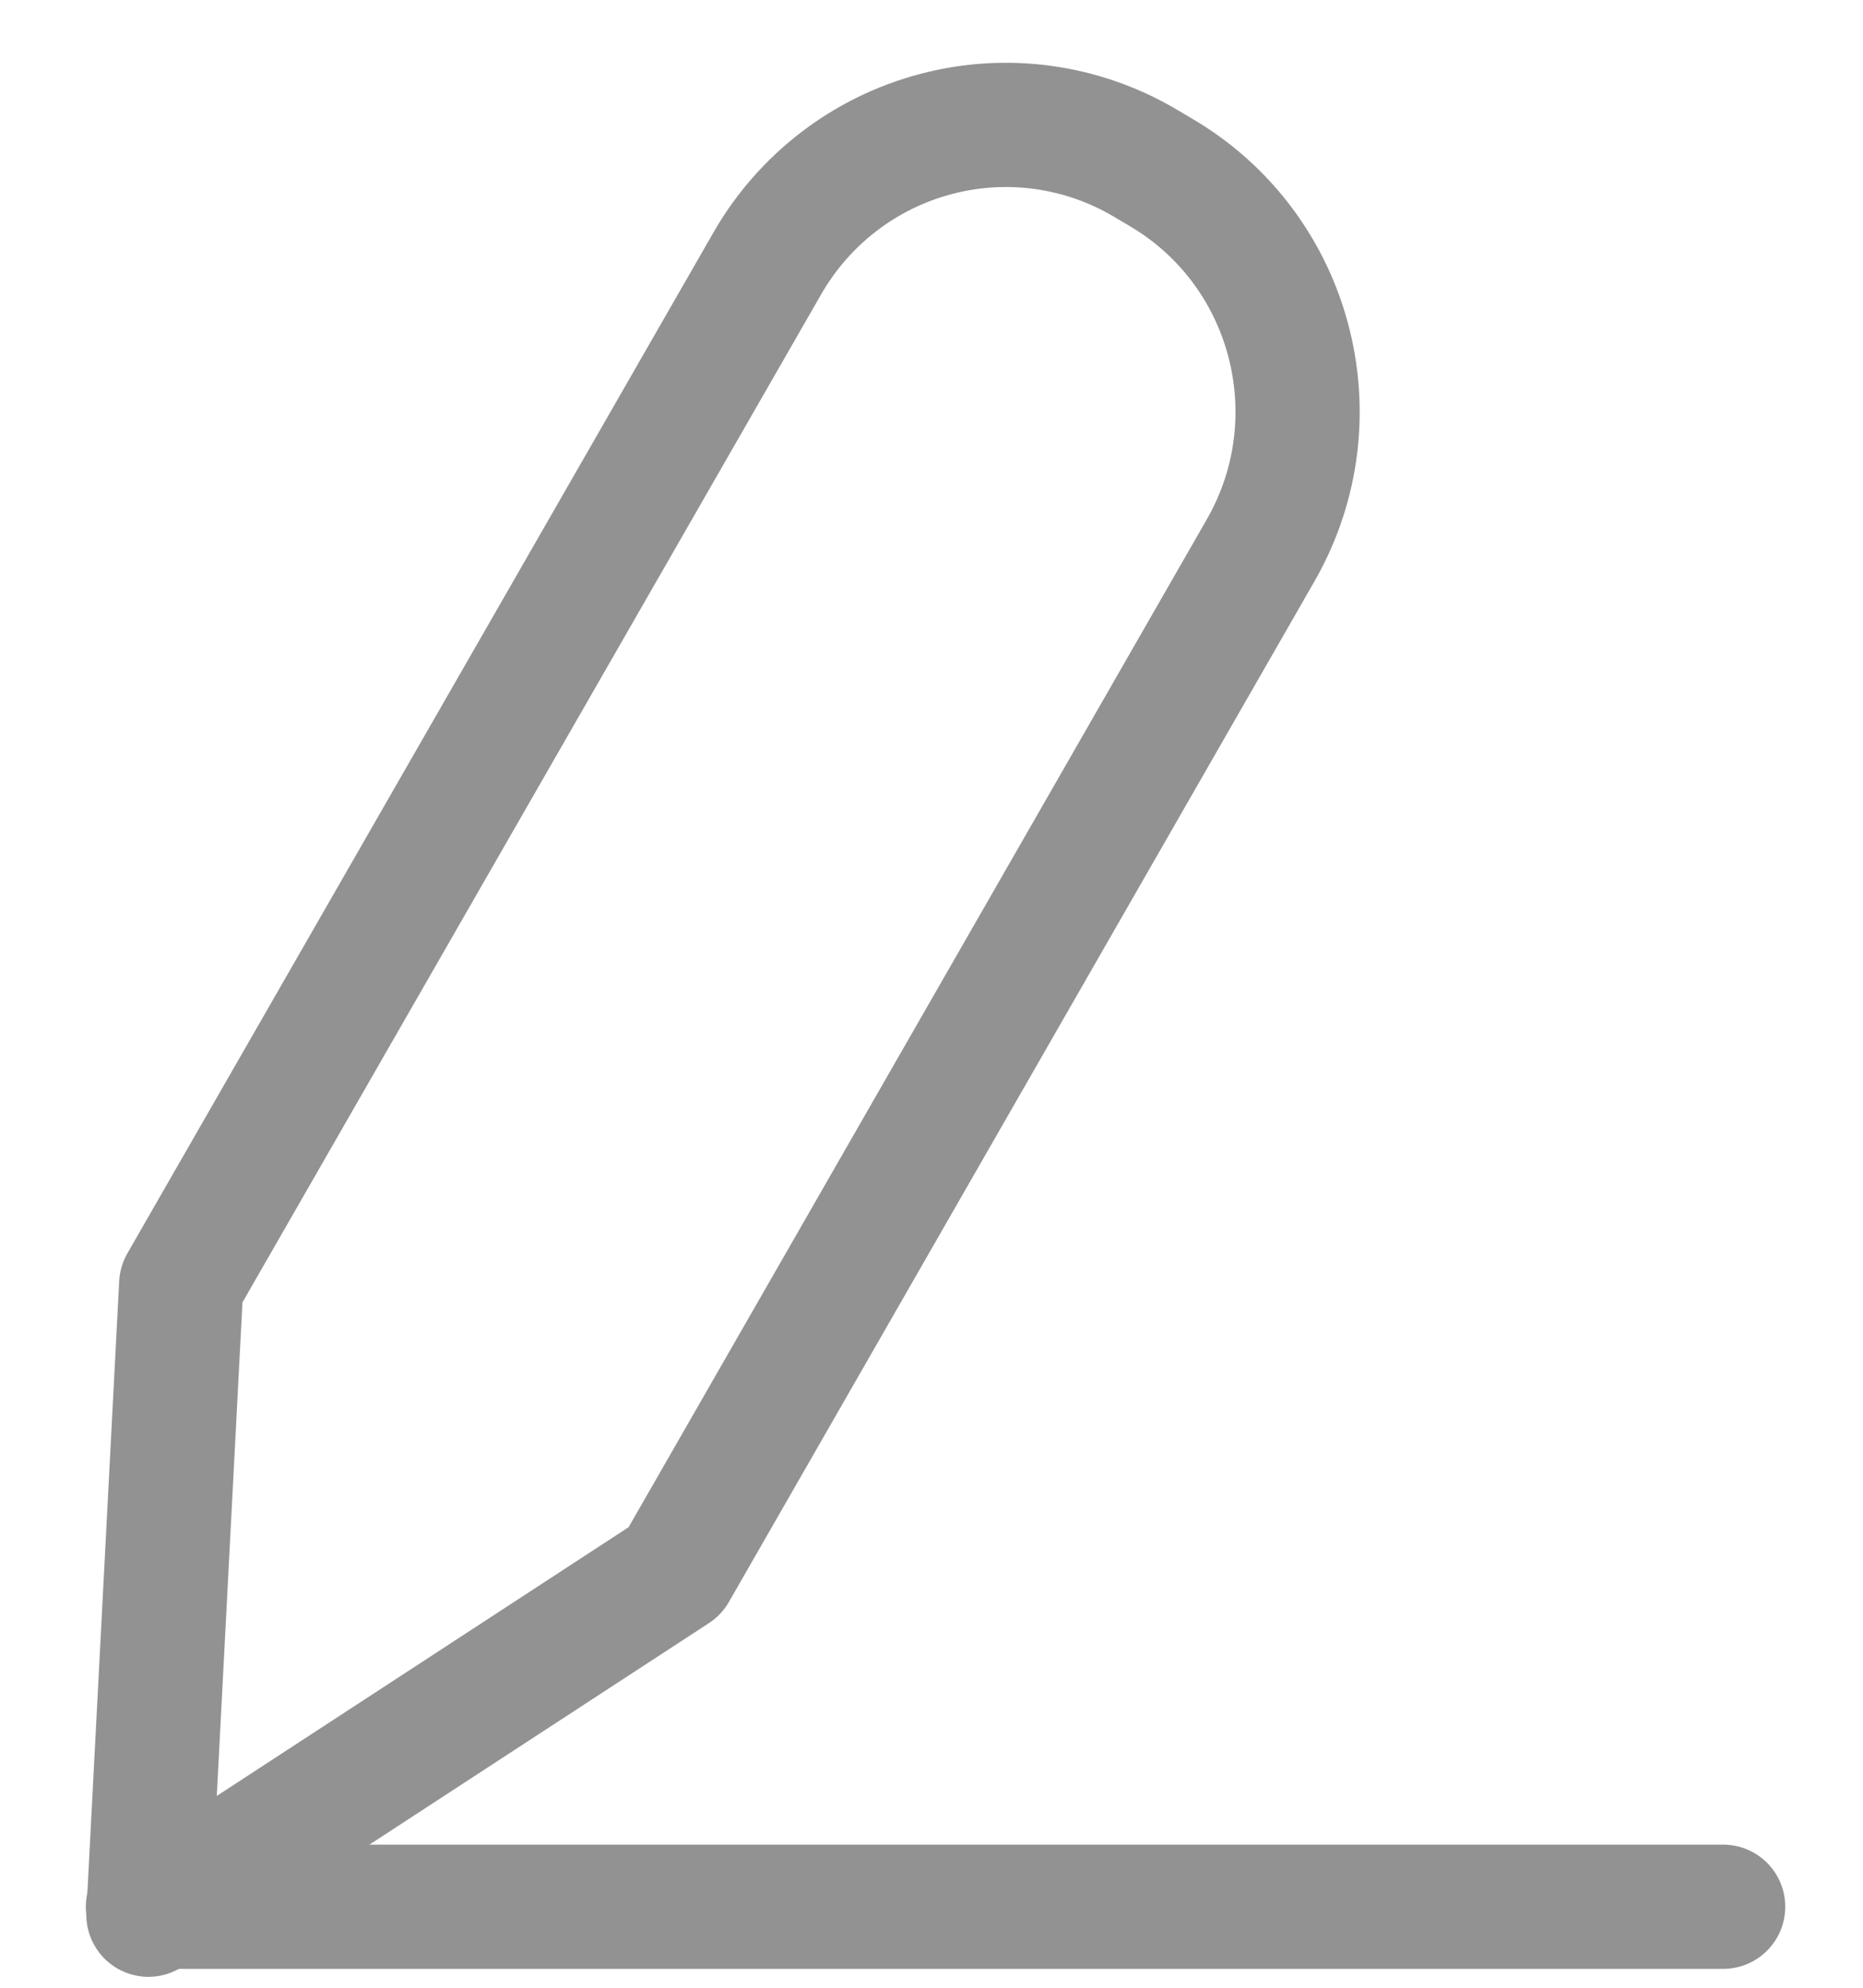<?xml version="1.0" encoding="UTF-8" standalone="no"?>
<svg width="15px" height="16px" viewBox="0 0 15 16" version="1.1" xmlns="http://www.w3.org/2000/svg" xmlns:xlink="http://www.w3.org/1999/xlink">
    <!-- Generator: Sketch 43 (38999) - http://www.bohemiancoding.com/sketch -->
    <title>写评论</title>
    <desc>Created with Sketch.</desc>
    <defs></defs>
    <g id="Page-1" stroke="none" stroke-width="1" fill="none" fill-rule="evenodd" stroke-linecap="round" stroke-linejoin="round">
        <g id="我的详情页" transform="translate(-27, -1656)" stroke="#929292">
            <g id="写评论" transform="translate(28, 1657)">
                <path d="M5.181,1.115 L0.459,9.338 L0.195,14.412 L4.435,11.646 L9.154,3.423 C9.76,2.358 9.398,1.001 8.343,0.385 L8.213,0.308 C7.704,0.01 7.099,-0.072 6.531,0.08 C5.962,0.231 5.476,0.604 5.181,1.115 L5.181,1.115 Z" id="Shape"></path>
                <path d="M0.191,14.348 L12.874,14.348" id="Shape"></path>
            </g>
        </g>
    </g>
</svg>